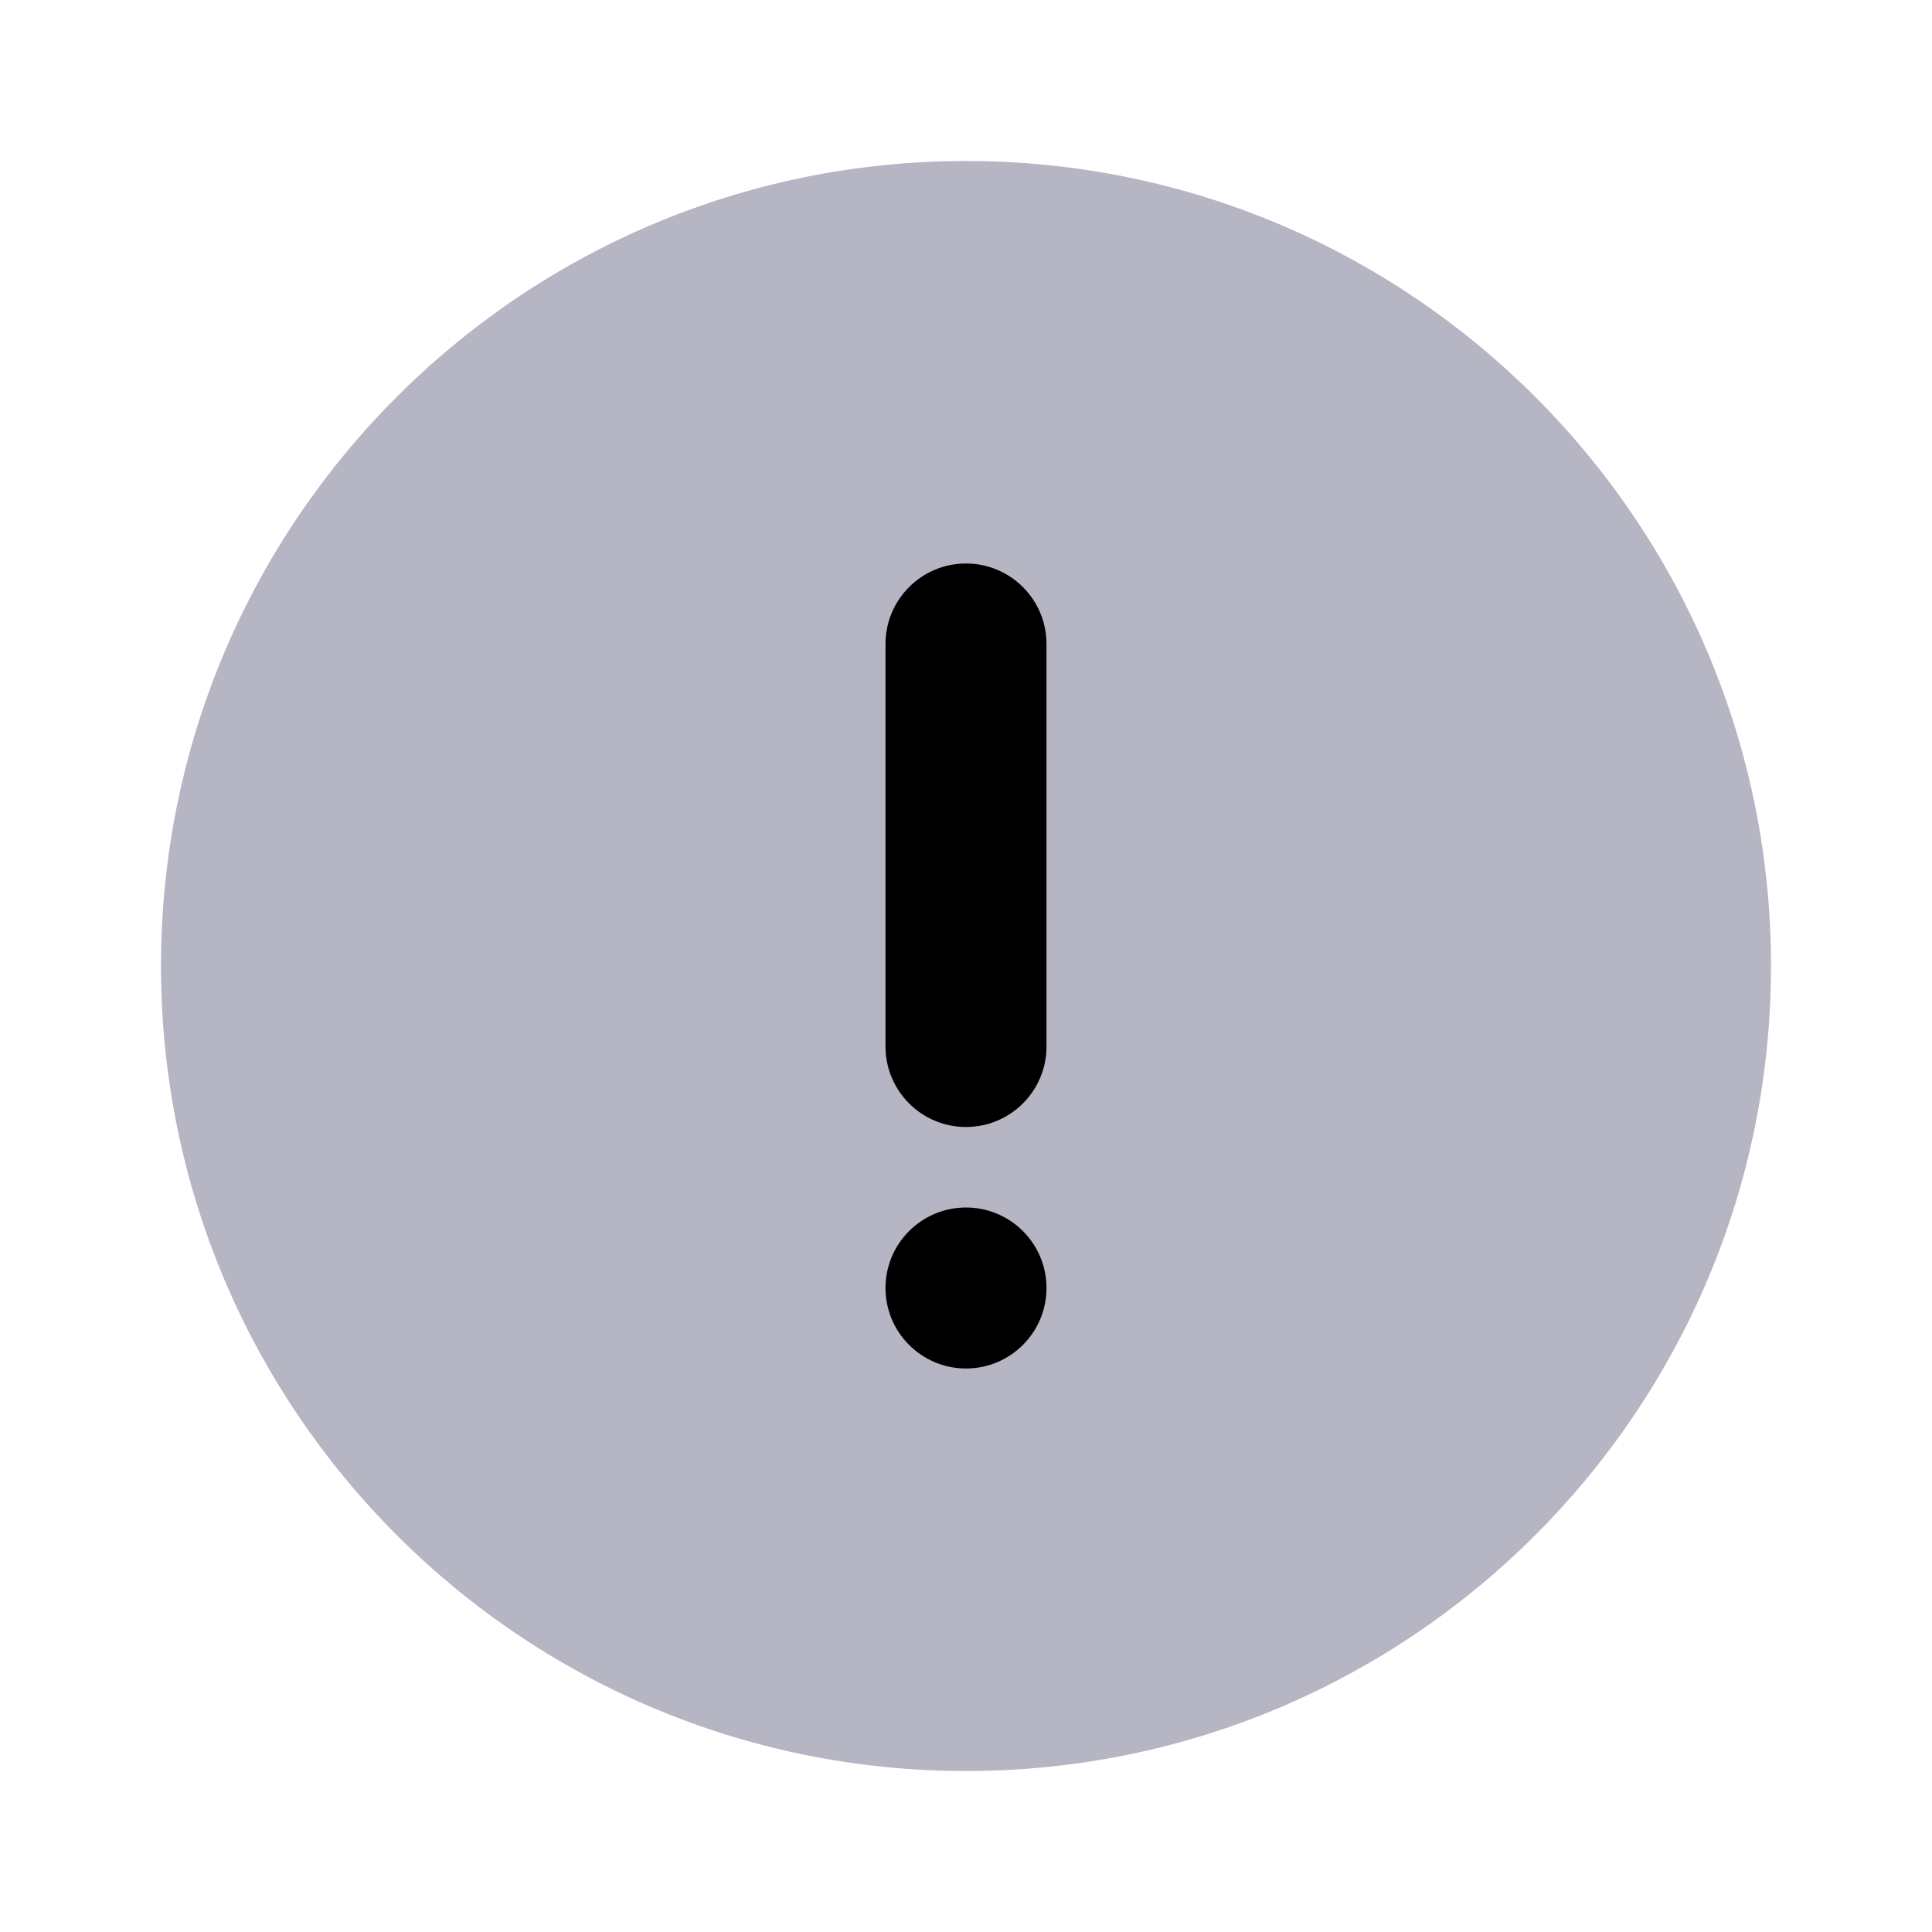 <svg width="12" height="12" viewBox="0 0 12 12" fill="none" xmlns="http://www.w3.org/2000/svg">
<path d="M11 6C11 3.239 8.761 1 6 1C3.239 1 1 3.239 1 6C1 8.761 3.239 11 6 11C8.761 11 11 8.761 11 6Z" fill="#B5B5C3"/>
<path d="M5.5 4V6.5C5.5 6.776 5.724 7 6 7C6.276 7 6.5 6.776 6.5 6.5V4C6.5 3.724 6.276 3.5 6 3.5C5.724 3.5 5.5 3.724 5.5 4Z" fill="black"/>
<path d="M6 7.5C5.724 7.5 5.5 7.724 5.5 8C5.5 8.276 5.724 8.5 6 8.5C6.276 8.5 6.5 8.276 6.5 8C6.5 7.724 6.276 7.5 6 7.5Z" fill="black"/>
</svg>
